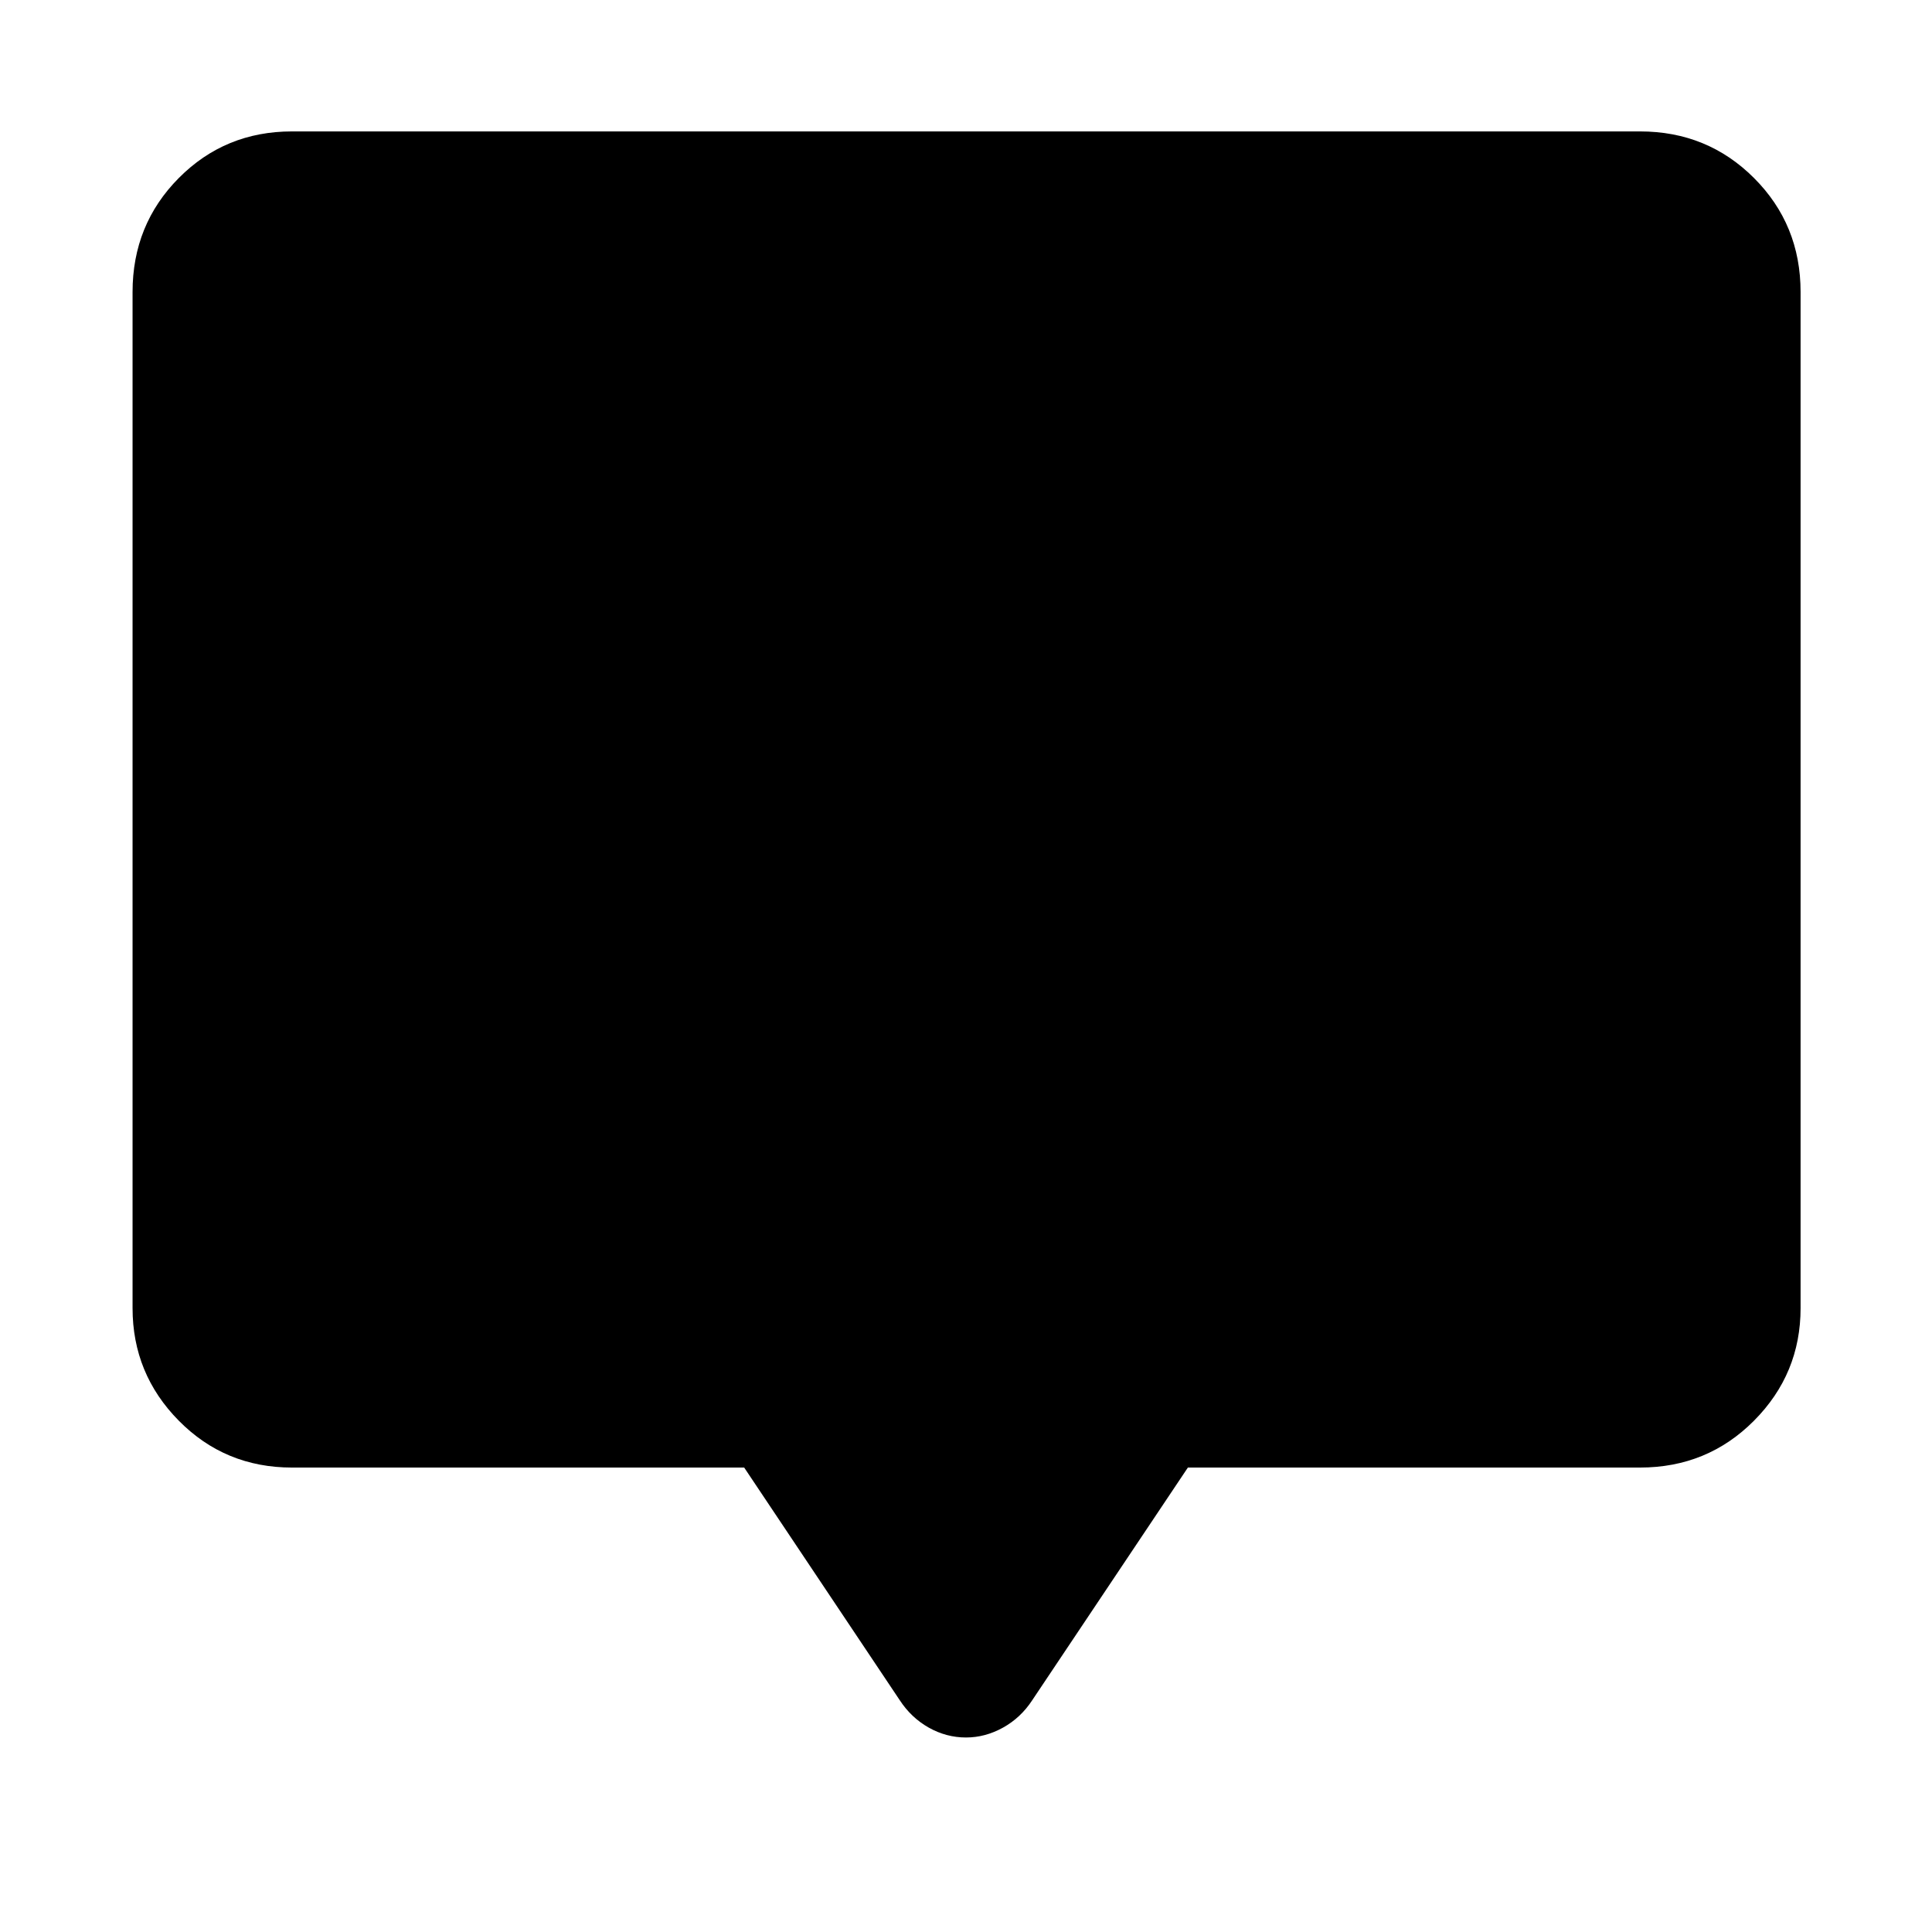 <svg xmlns="http://www.w3.org/2000/svg" width="48" height="48" viewBox="0 -960 960 960"><path d="M145.09-230.78q-33.26 0-56.24-23.28Q65.87-277.34 65.87-310v-504.91q0-33.49 22.98-56.64t56.24-23.15h669.82q33.49 0 56.64 23.15t23.15 56.64V-310q0 32.66-23.15 55.94t-56.64 23.28H590.25l-77.34 115.61q-5.67 8.69-14.51 13.61-8.84 4.91-18.4 4.91-9.77 0-18.51-4.91-8.73-4.92-14.4-13.61l-77.31-115.61H145.09Z"/></svg>
